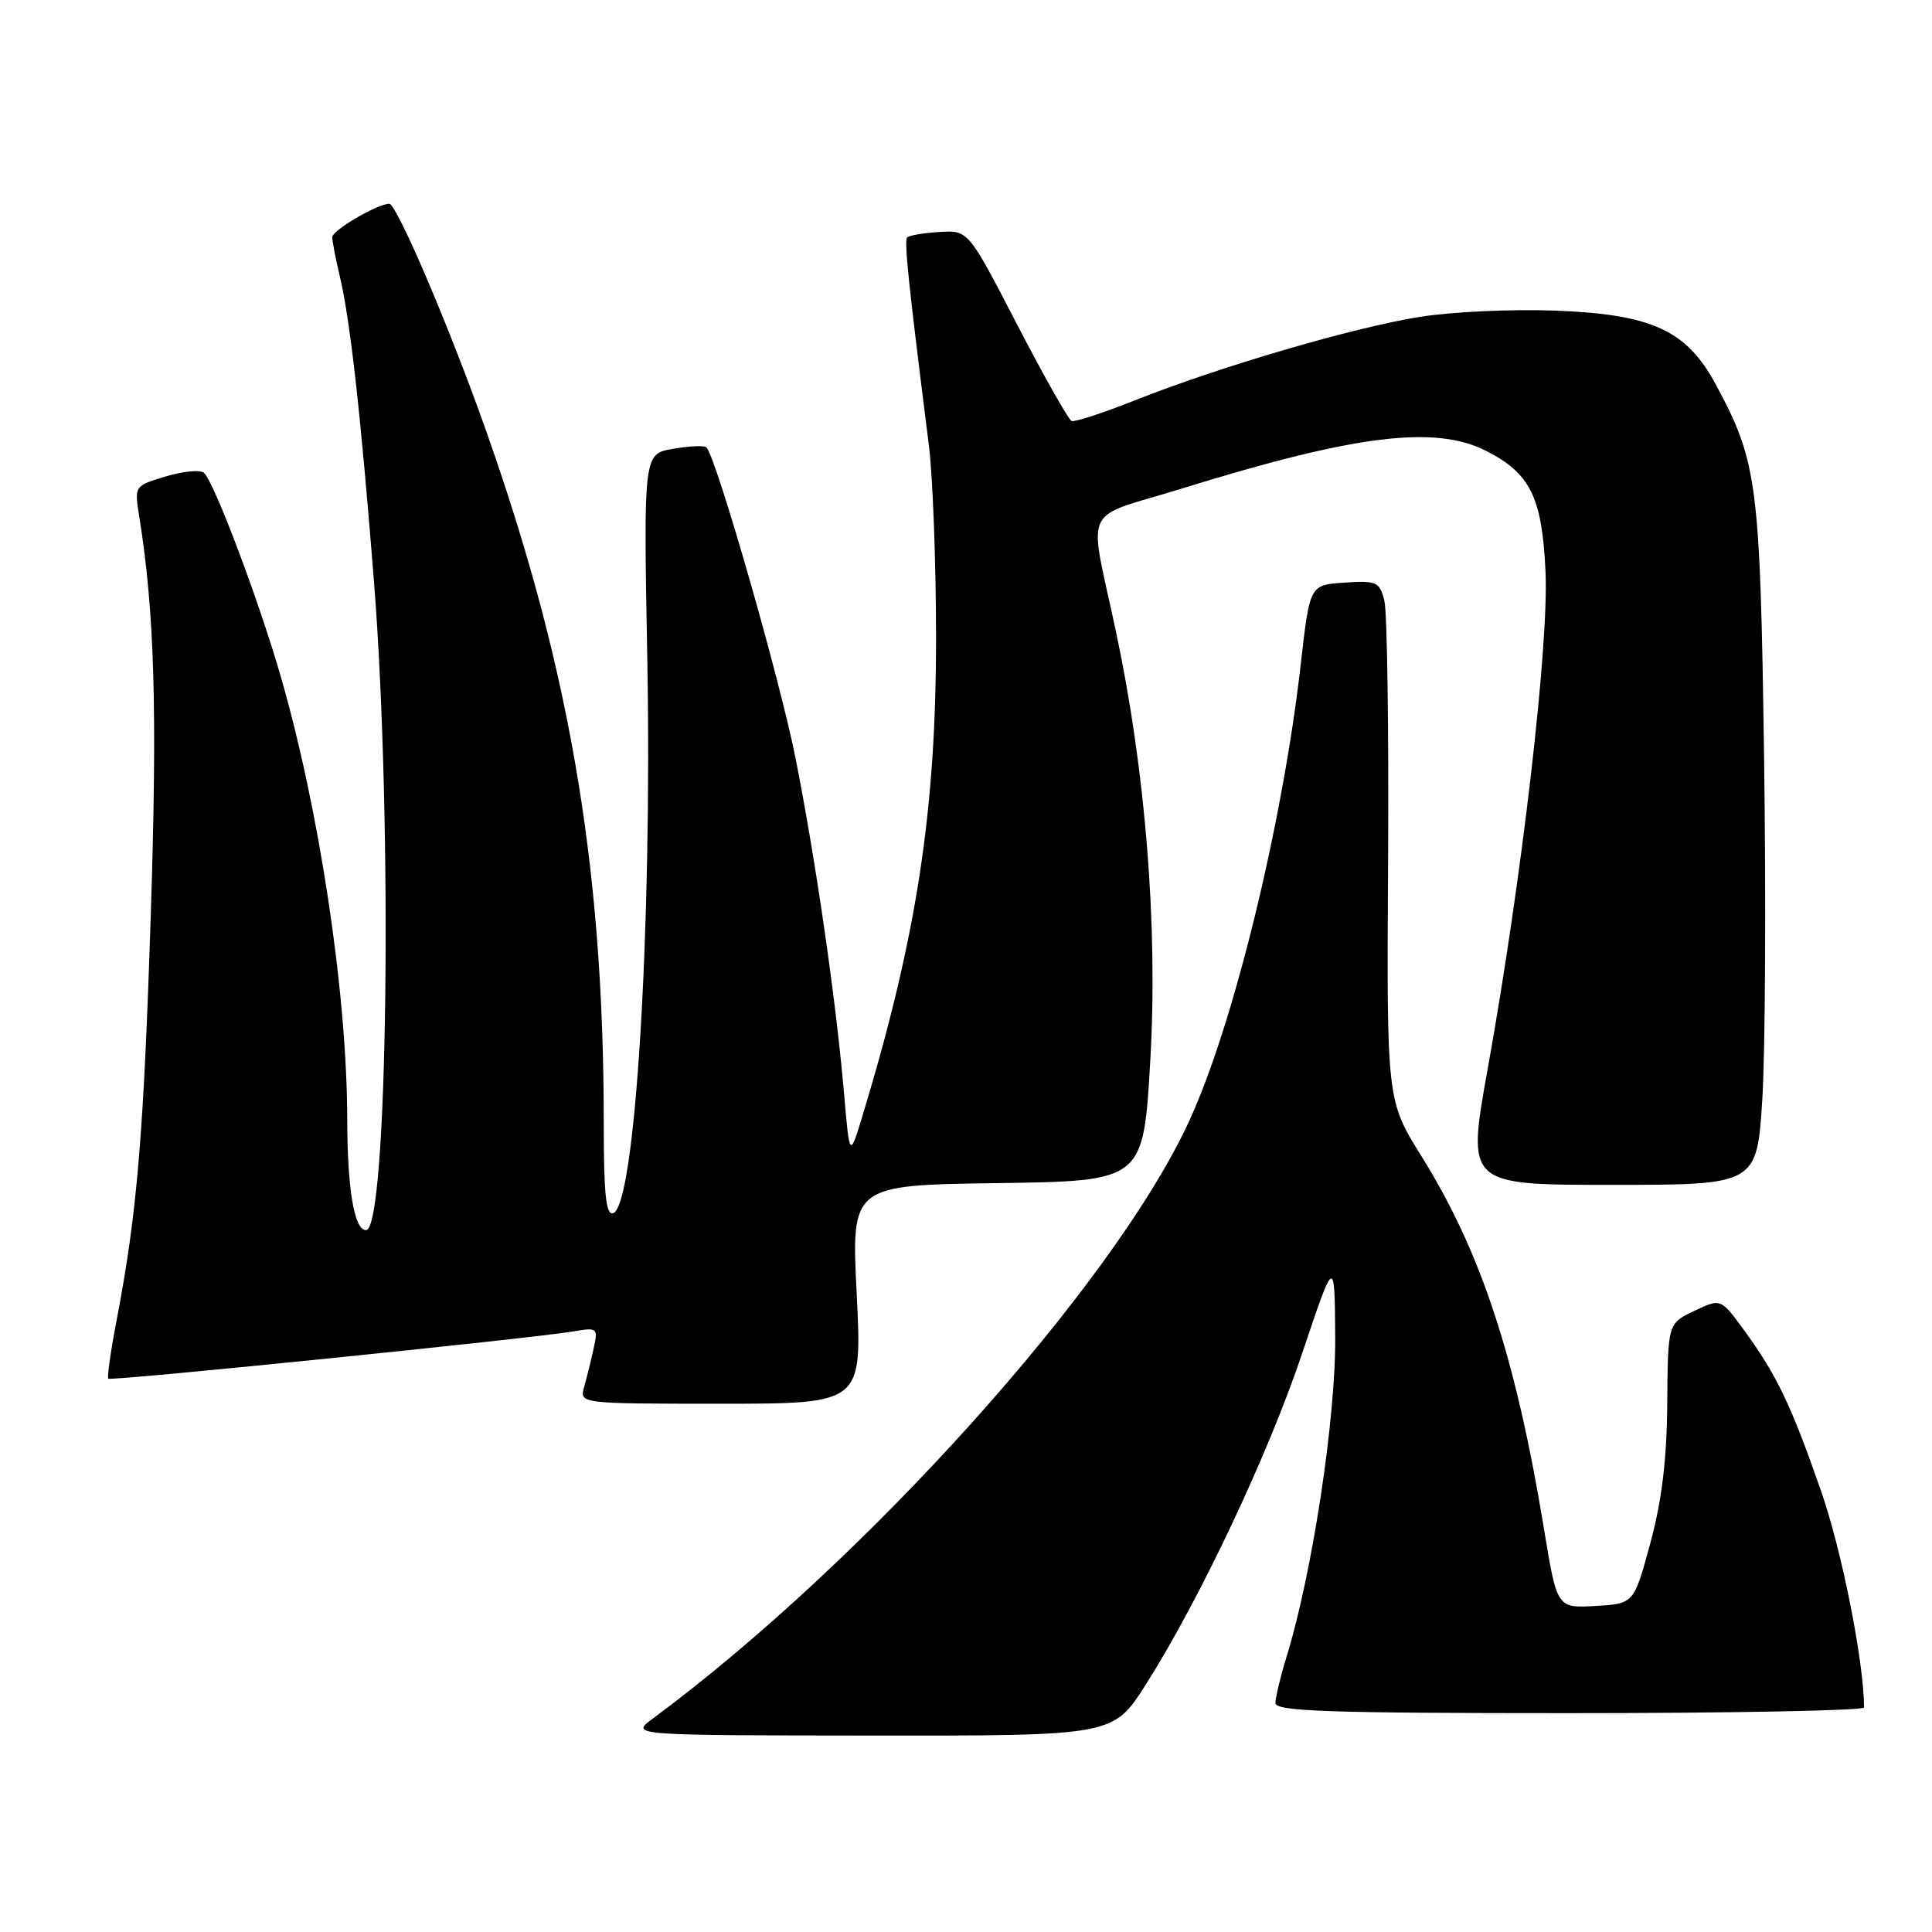 <?xml version="1.0" encoding="UTF-8" standalone="no"?>
<!DOCTYPE svg PUBLIC "-//W3C//DTD SVG 1.1//EN" "http://www.w3.org/Graphics/SVG/1.1/DTD/svg11.dtd" >
<svg xmlns="http://www.w3.org/2000/svg" xmlns:xlink="http://www.w3.org/1999/xlink" version="1.1" viewBox="0 0 256 256">
 <g >
 <path fill="currentColor"
d=" M 151.80 223.25 C 158.97 211.96 168.06 192.71 172.57 179.25 C 176.85 166.50 176.85 166.50 176.92 177.18 C 177.00 187.94 173.89 208.41 170.51 219.41 C 169.68 222.11 169.00 224.92 169.00 225.66 C 169.00 226.76 176.05 227.00 208.00 227.00 C 229.45 227.00 247.00 226.66 247.00 226.25 C 246.97 220.18 244.06 205.49 241.31 197.60 C 237.33 186.16 235.46 182.25 231.10 176.26 C 228.01 172.03 228.01 172.03 224.50 173.70 C 221.00 175.37 221.00 175.37 220.92 185.94 C 220.86 193.43 220.21 198.82 218.67 204.50 C 216.50 212.50 216.50 212.50 211.40 212.80 C 206.31 213.09 206.31 213.09 204.59 202.61 C 200.86 179.91 196.26 165.90 188.38 153.25 C 183.74 145.82 183.74 145.82 183.93 114.07 C 184.03 96.60 183.81 81.10 183.44 79.61 C 182.81 77.09 182.43 76.92 178.16 77.20 C 173.55 77.50 173.55 77.50 172.36 88.00 C 169.94 109.22 163.43 135.86 157.55 148.59 C 147.54 170.27 114.68 206.86 86.50 227.72 C 83.50 229.94 83.50 229.94 115.50 229.97 C 147.50 230.00 147.50 230.00 151.80 223.25 Z  M 113.52 171.52 C 112.79 157.04 112.79 157.04 132.15 156.77 C 151.50 156.50 151.50 156.50 152.42 140.50 C 153.44 122.82 151.80 102.25 147.92 83.92 C 144.21 66.41 143.06 68.93 156.65 64.72 C 179.58 57.61 190.17 56.30 196.93 59.75 C 202.79 62.74 204.33 65.87 204.79 75.75 C 205.24 85.57 201.64 116.56 197.11 141.73 C 194.37 157.00 194.37 157.00 213.59 157.00 C 232.80 157.00 232.80 157.00 233.52 145.56 C 233.91 139.27 234.01 118.91 233.75 100.31 C 233.23 63.90 232.87 61.18 227.32 50.89 C 223.47 43.76 218.88 41.65 206.13 41.16 C 200.43 40.94 192.33 41.31 188.13 41.99 C 179.34 43.39 161.63 48.58 150.45 53.02 C 146.21 54.70 142.41 55.95 142.00 55.79 C 141.59 55.63 138.34 49.88 134.77 43.00 C 128.30 30.50 128.30 30.50 124.49 30.74 C 122.40 30.87 120.48 31.19 120.21 31.45 C 119.78 31.89 120.36 37.44 123.08 59.00 C 123.60 63.12 124.03 74.60 124.03 84.50 C 124.04 107.36 121.49 124.01 114.39 147.50 C 112.58 153.50 112.58 153.50 111.85 145.00 C 110.78 132.55 108.12 114.18 105.42 100.50 C 103.36 90.06 94.90 60.57 93.60 59.27 C 93.34 59.01 91.36 59.10 89.20 59.47 C 85.27 60.13 85.27 60.13 85.77 87.32 C 86.42 123.16 84.17 159.78 81.25 160.75 C 80.29 161.07 80.00 158.23 80.00 148.73 C 80.00 114.04 75.25 86.98 63.47 54.46 C 58.77 41.51 52.50 27.00 51.59 27.00 C 50.03 27.00 44.00 30.53 44.02 31.44 C 44.04 32.02 44.48 34.30 45.00 36.50 C 46.39 42.27 47.79 54.76 49.55 77.00 C 52.06 108.70 51.39 163.00 48.50 163.00 C 46.94 163.00 46.03 157.58 46.01 148.36 C 45.99 131.60 42.30 107.15 37.11 89.32 C 34.17 79.23 28.47 64.14 27.05 62.67 C 26.61 62.22 24.35 62.42 22.03 63.11 C 17.81 64.37 17.80 64.38 18.44 68.37 C 20.48 81.11 20.86 94.03 19.98 121.13 C 19.04 150.39 18.17 160.73 15.46 174.90 C 14.67 179.00 14.17 182.51 14.35 182.68 C 14.69 183.03 70.22 177.38 75.89 176.43 C 79.18 175.87 79.26 175.94 78.66 178.68 C 78.32 180.23 77.76 182.51 77.41 183.75 C 76.77 186.00 76.77 186.00 95.50 186.00 C 114.24 186.00 114.24 186.00 113.52 171.52 Z "/>
</g>
</svg>